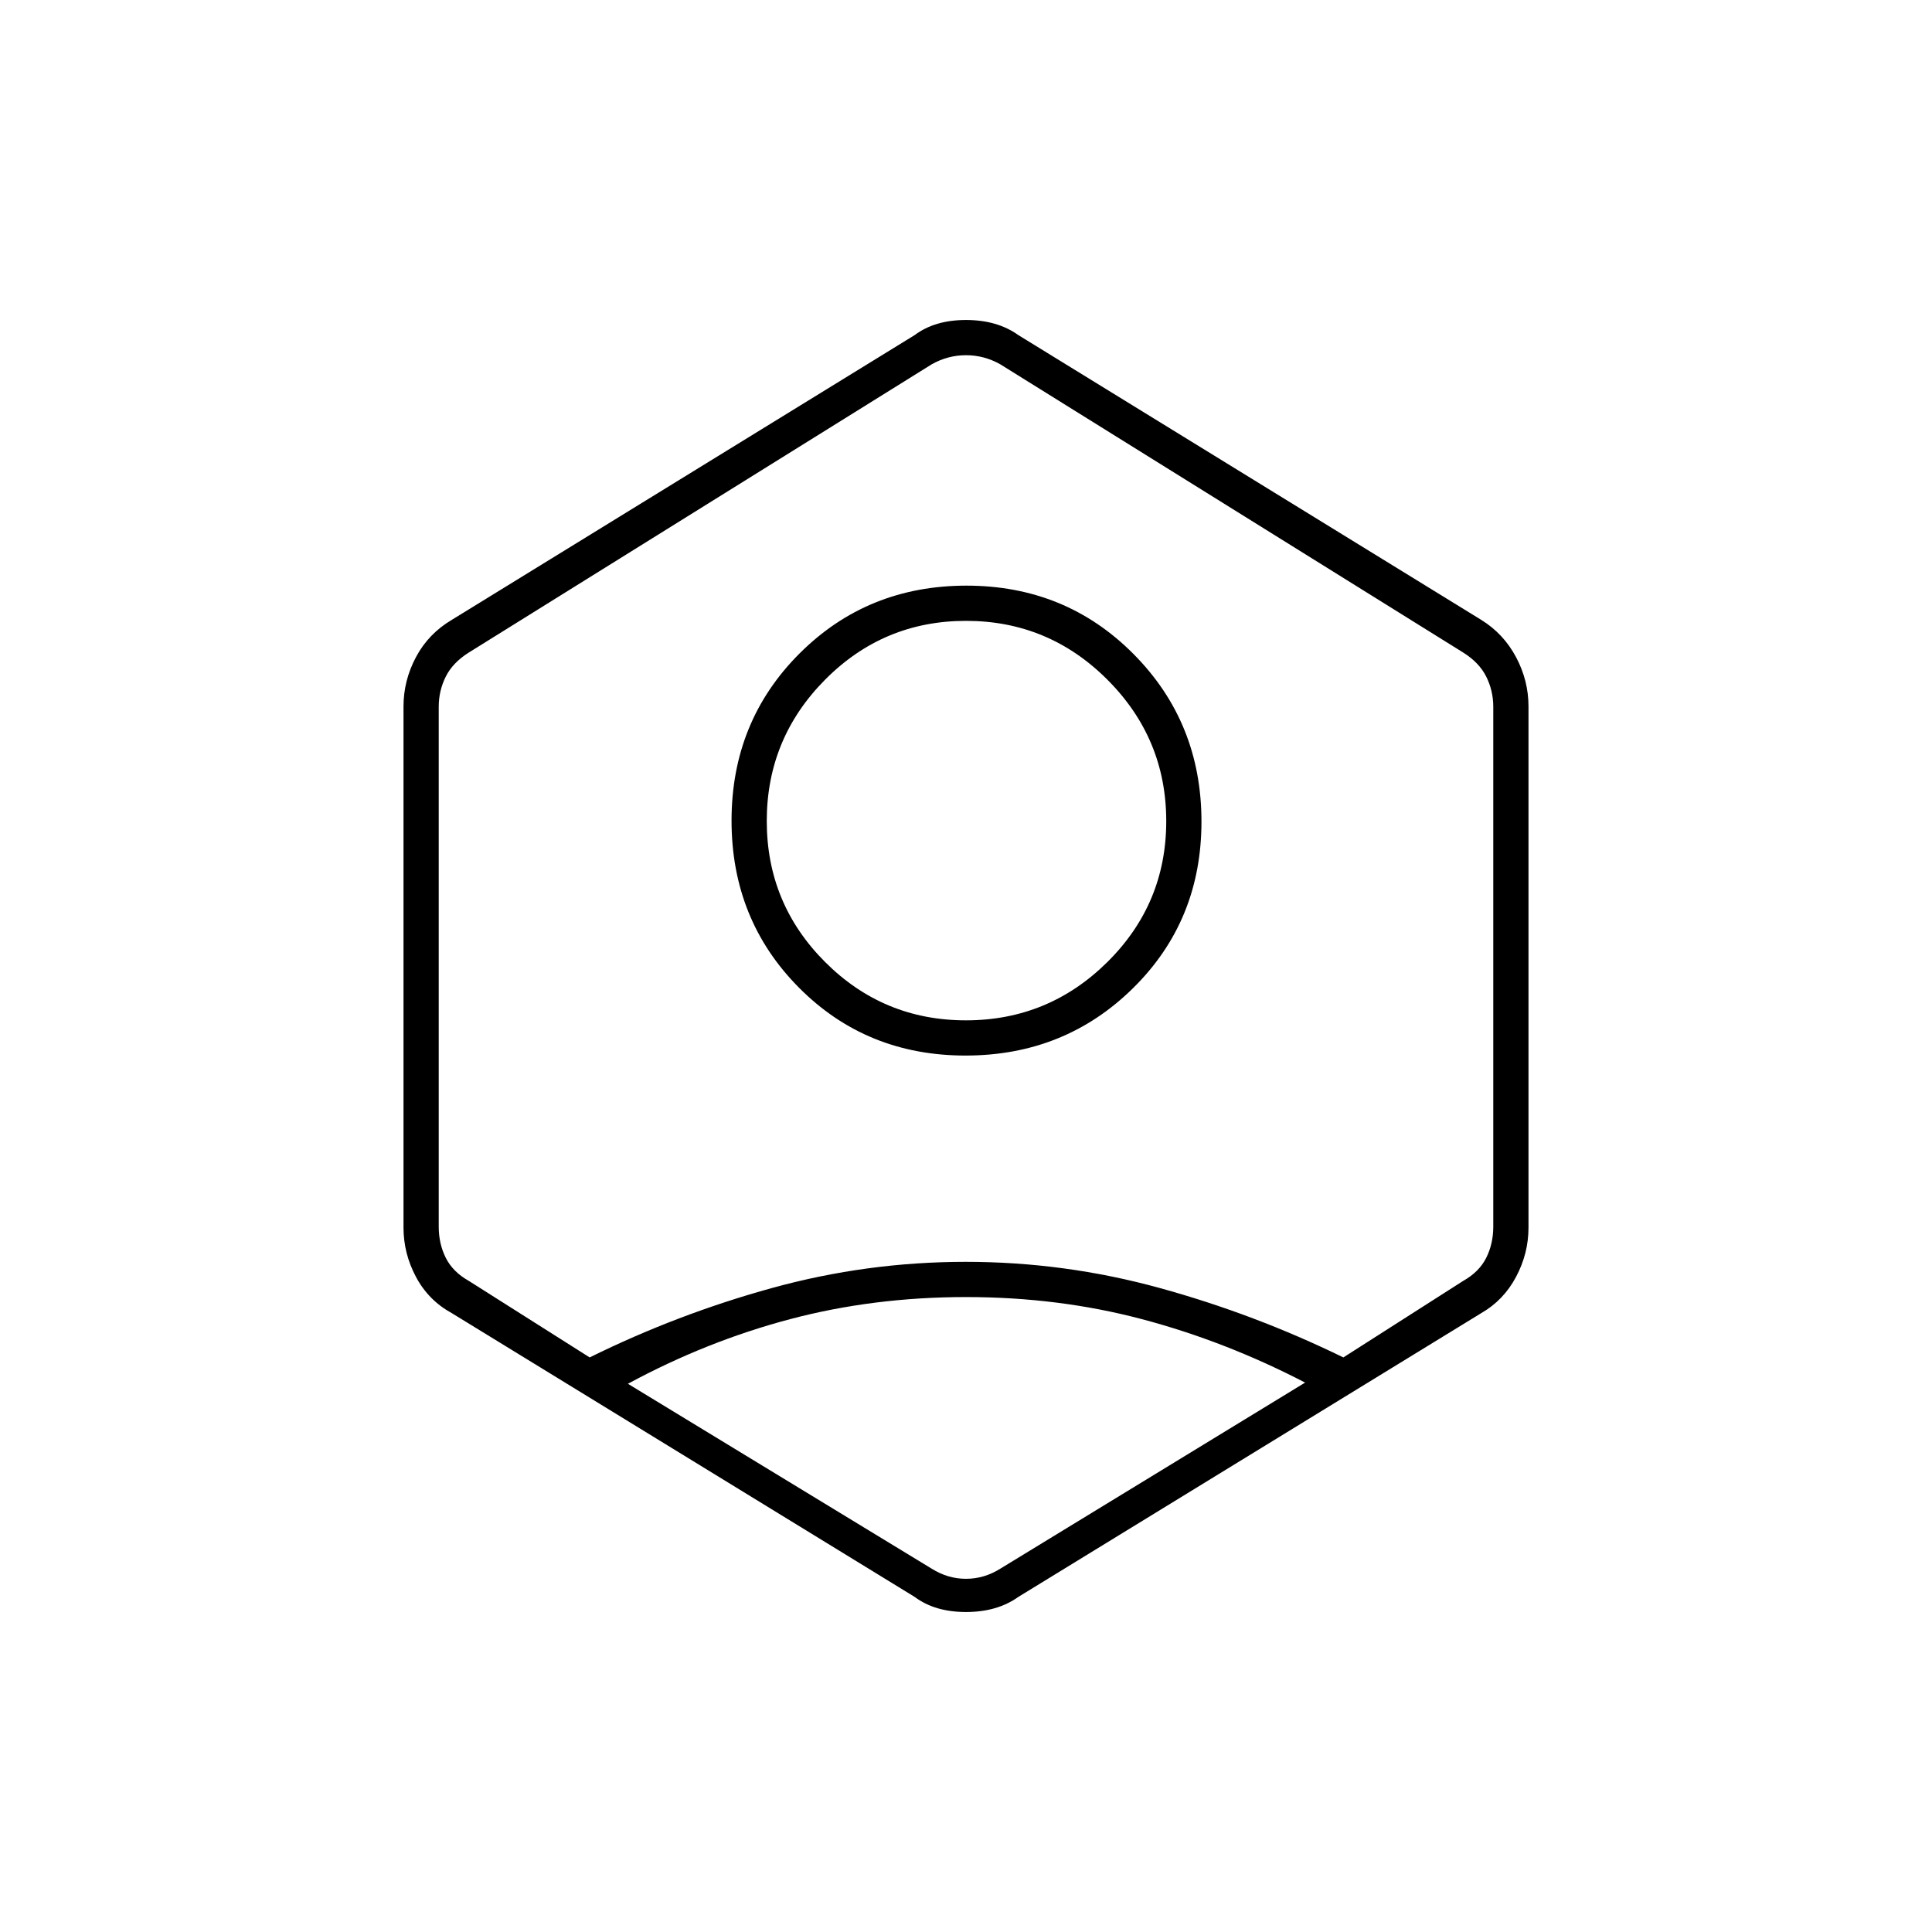 <svg xmlns="http://www.w3.org/2000/svg" height="20" viewBox="0 -960 960 960" width="20"><path d="M479.76-435.5q-49.26 0-82.76-33.74-33.5-33.74-33.5-83t33.74-83.01q33.74-33.75 83-33.75t83.01 33.99Q597-601.02 597-551.76T563.01-469q-33.99 33.5-83.25 33.5Zm.21-17.5q41.03 0 70.28-28.97t29.25-70q0-41.03-29.22-70.28t-70.25-29.25q-41.03 0-70.03 29.22t-29 70.25Q381-511 409.97-482t70 29ZM224.5-307.5q-11.61-6.37-17.8-18-6.2-11.64-6.2-24.5v-259q0-12.86 6.2-24.5 6.19-11.63 17.8-18.5l230-141.5q10-7.5 25.5-7.5t26 7.5L736-652q11.11 6.87 17.3 18.5 6.2 11.64 6.2 24.5v259q0 12.86-6.2 24.5-6.19 11.63-17.3 18l-230 141q-10.5 7.5-26 7.5t-25.5-7.5l-230-141Zm255.5-8q-46 0-87.5 11T312-272.41l151 91.91q8 5 17 5t17-5L648.5-273q-39.5-20.5-81-31.5t-87.5-11Zm-187 30q43.5-21.5 90.61-34.5t96.25-13q49.14 0 96.39 13t91.25 34.5l59.5-38q8-4.5 11.5-11.5t3.5-15.5v-258.29q0-8-3.5-15t-11.5-12L497-779q-8-4.5-17-4.5t-17 4.5L233-635.79q-8 5-11.5 12t-3.5 15v258.29q0 8.5 3.5 15.5t11.5 11.5l60 38ZM480-479Z"/></svg>